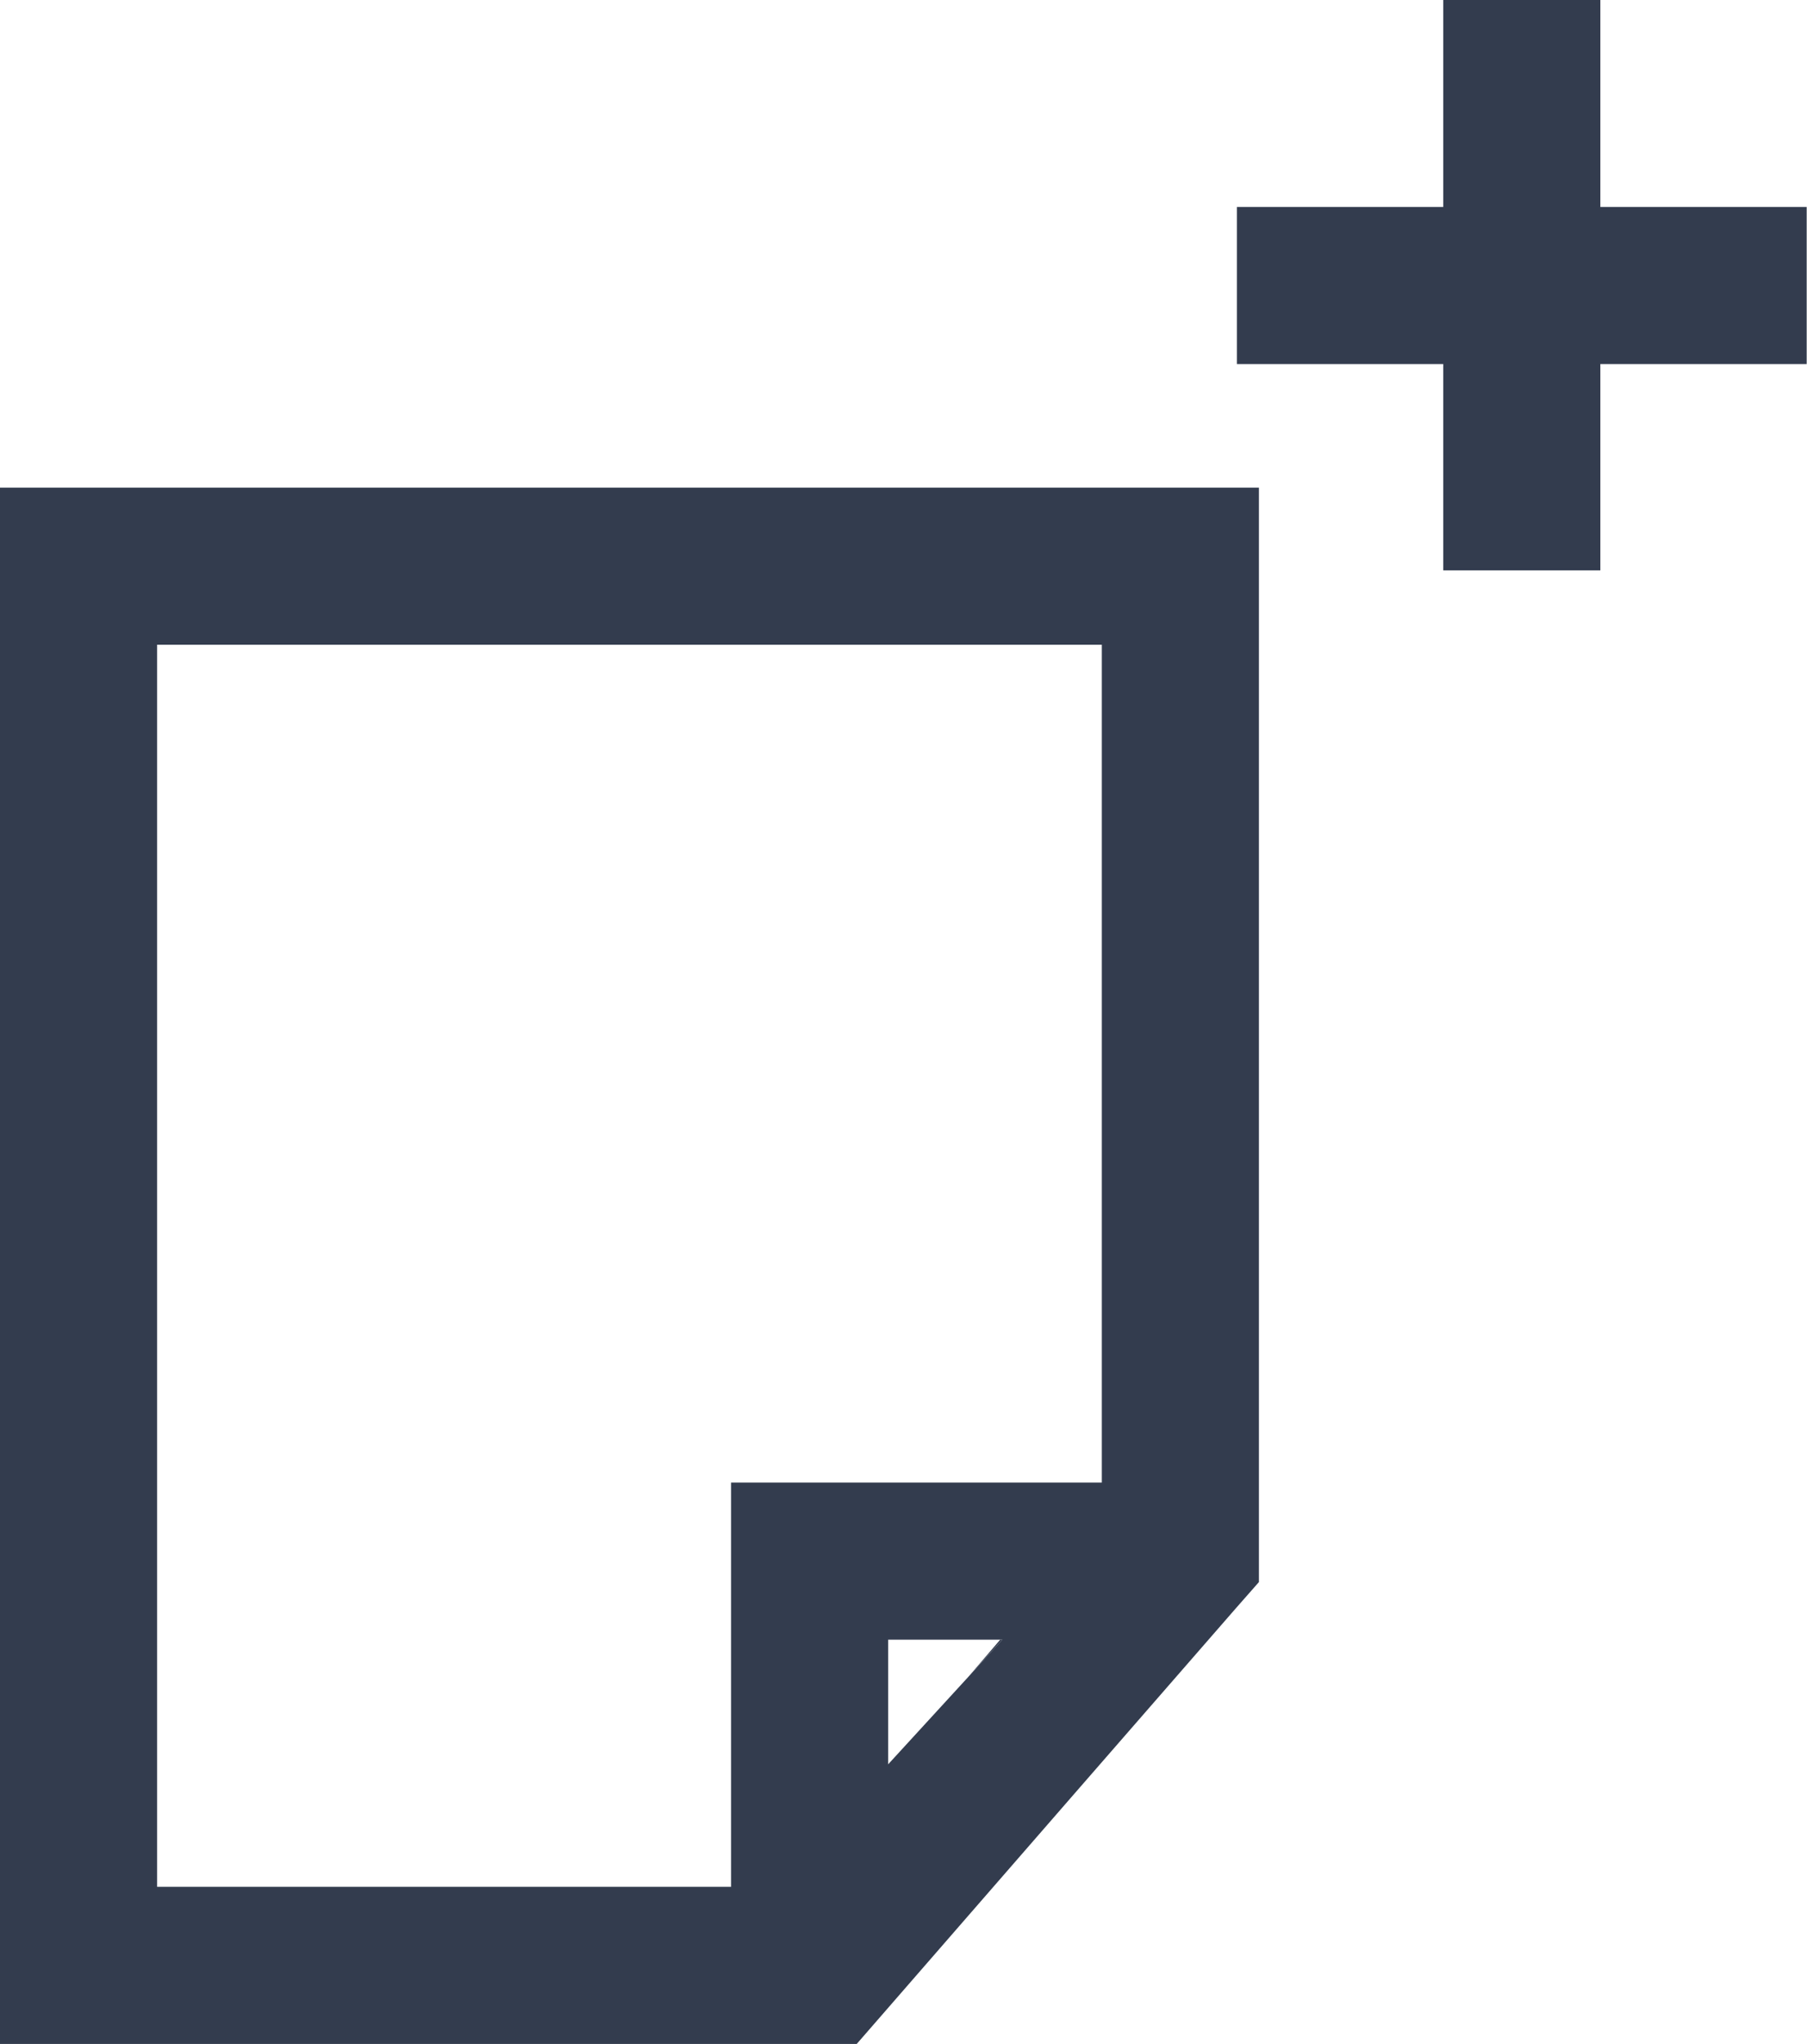 <?xml version="1.0" encoding="utf-8"?>
<!-- Generator: Adobe Illustrator 17.1.0, SVG Export Plug-In . SVG Version: 6.00 Build 0)  -->
<!DOCTYPE svg PUBLIC "-//W3C//DTD SVG 1.1//EN" "http://www.w3.org/Graphics/SVG/1.1/DTD/svg11.dtd">
<svg version="1.1" id="Layer_1" xmlns="http://www.w3.org/2000/svg" xmlns:xlink="http://www.w3.org/1999/xlink" x="0px" y="0px"
	 viewBox="0 0 17.253 19.516" enable-background="new 0 0 17.253 19.516" xml:space="preserve">
<g>
	<g>
		<path fill="#333C4E" d="M9.55,15.656l-0.3,0.35l0.32-0.35H9.55z"/>
	</g>
	<g>
		<path fill="#333C4E" d="M0,4.656v14.86h8.18l2.07-2.38l1.55-1.78l0.22-0.25V4.656H0z M9.25,16.006l-0.77,0.84v-1.19h1.09
			L9.25,16.006z M10.52,14.156H6.98v0.75v3.11H1.5V6.156h9.02V14.156z"/>
	</g>
</g>
<g>
	<g>
		<polygon fill="#333C4E" points="17.25,1.976 17.25,3.476 15.28,3.476 15.28,5.446 13.78,5.446 13.78,3.476 11.81,3.476 
			11.81,1.976 13.78,1.976 13.78,-0.004 15.28,-0.004 15.28,1.976 		"/>
	</g>
</g>
</svg>
